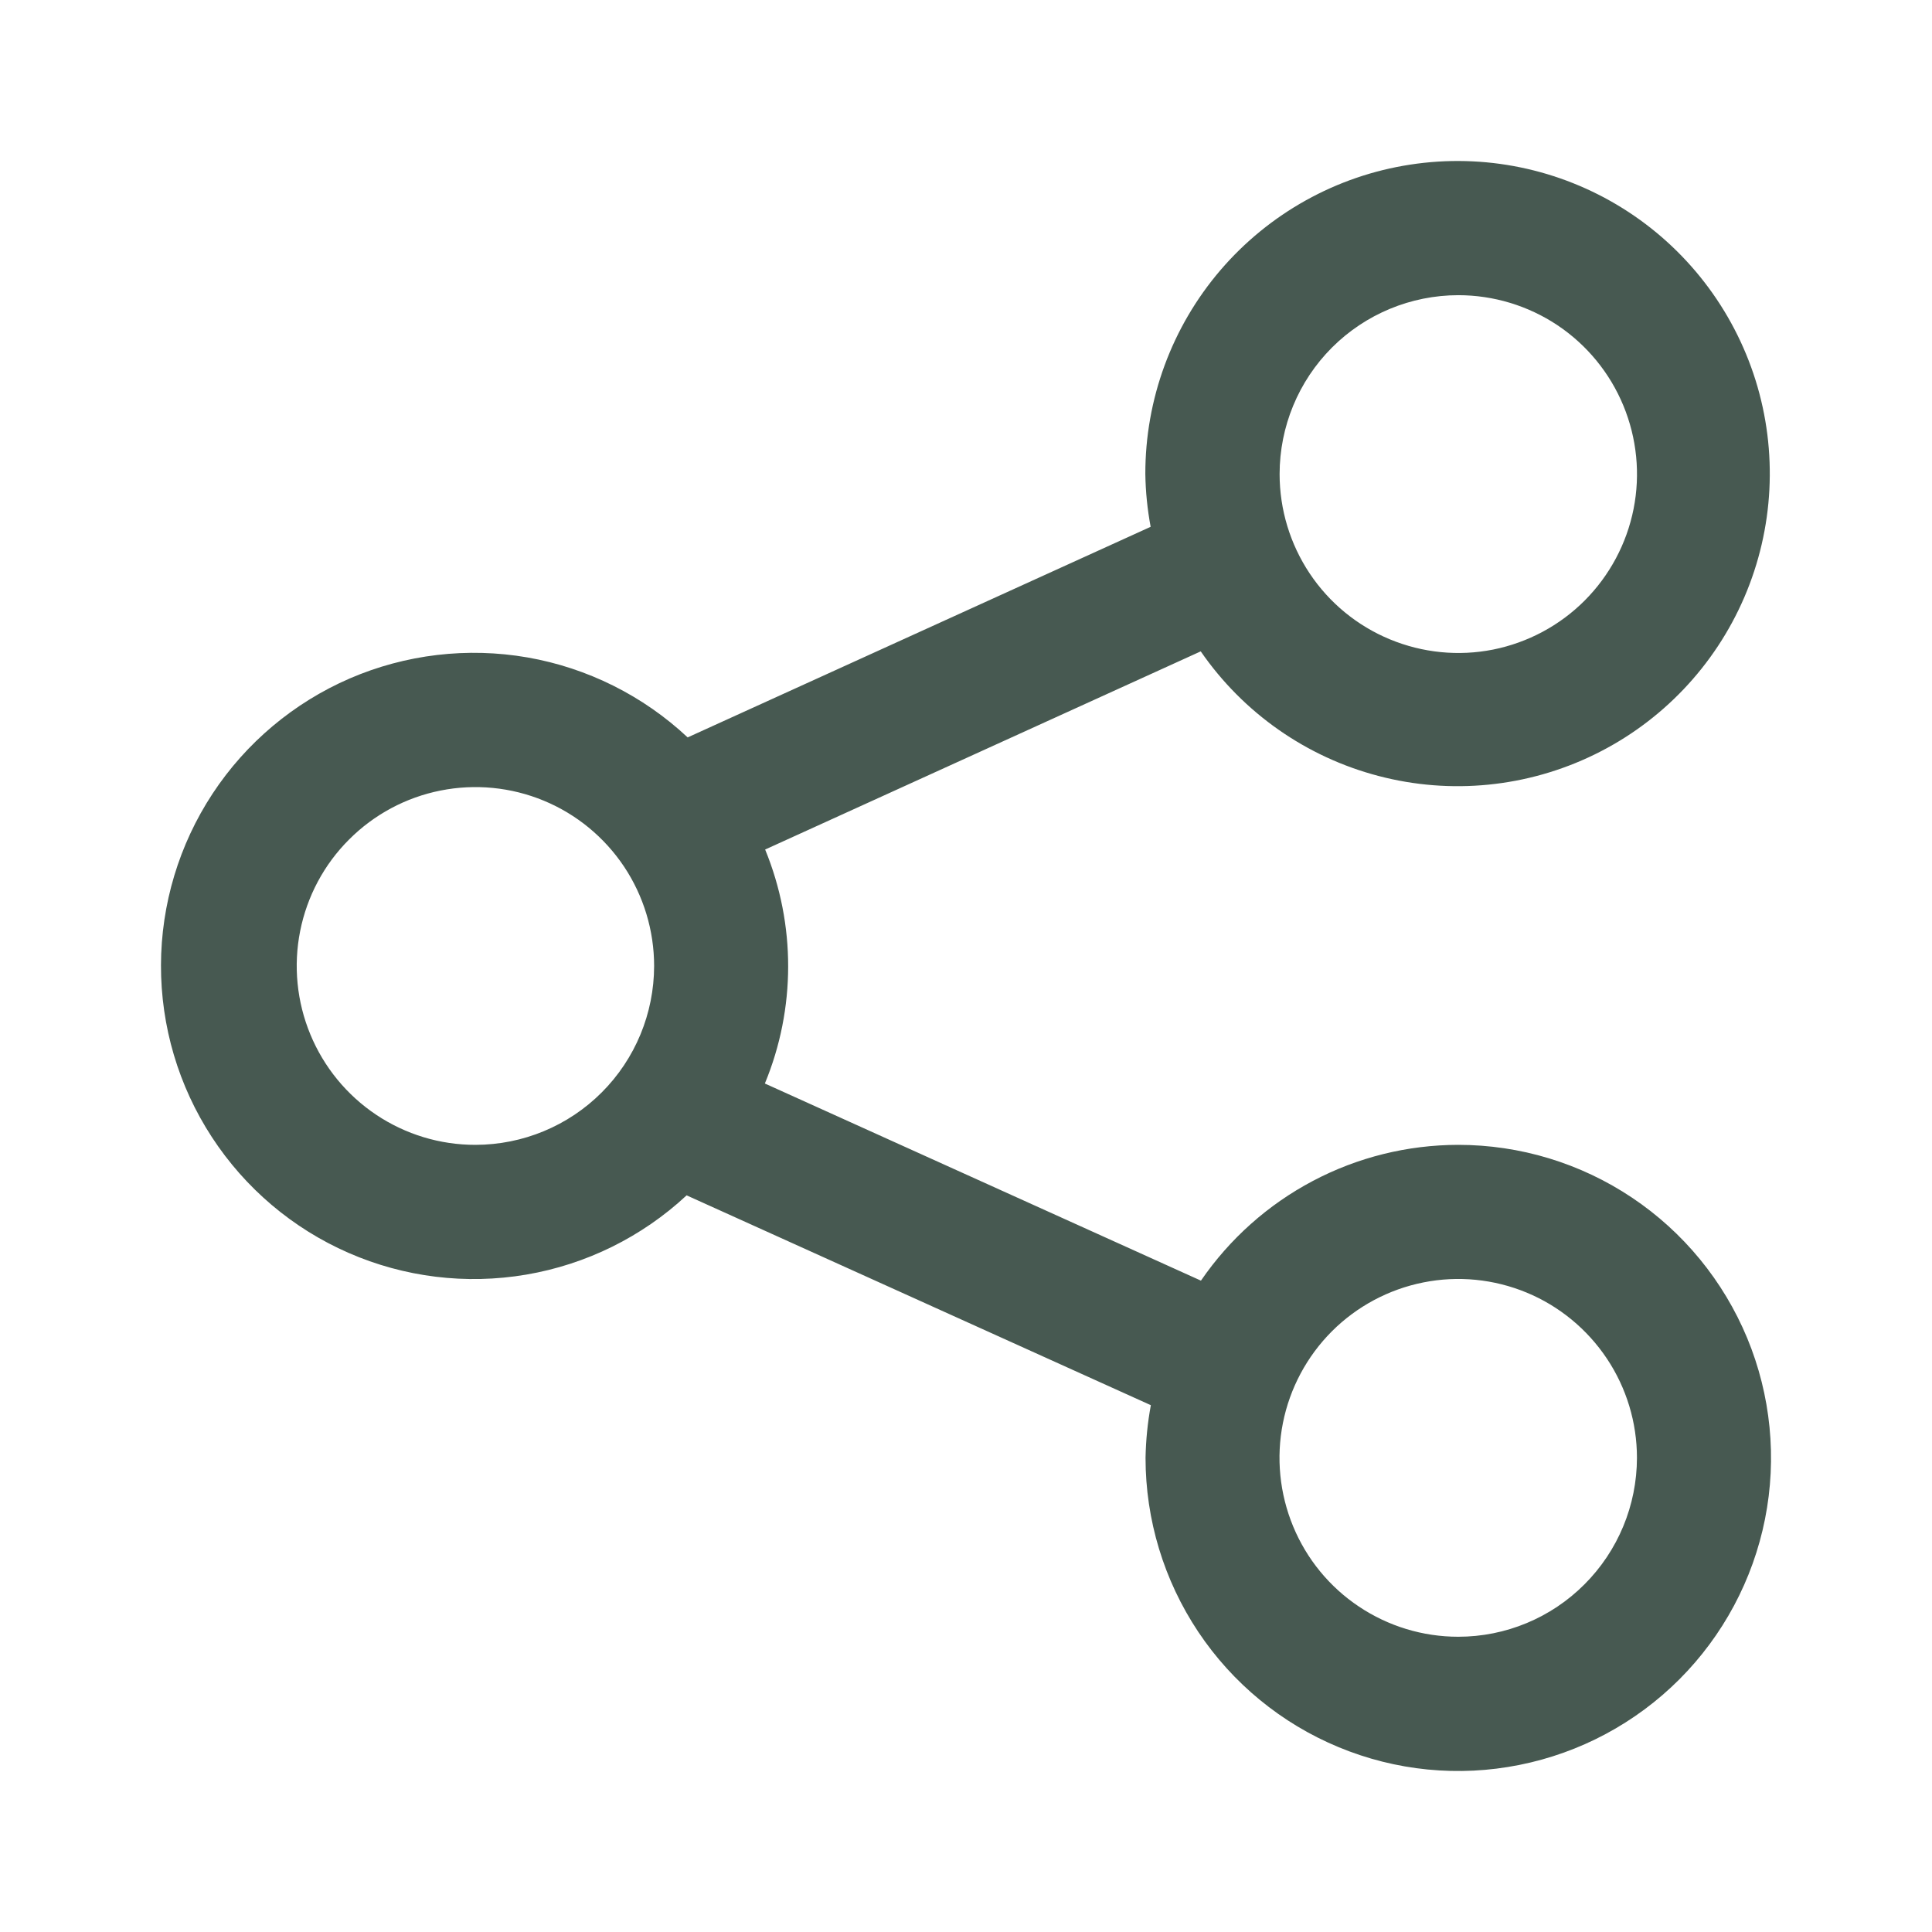<svg xmlns="http://www.w3.org/2000/svg" width="28" height="28" viewBox="0 0 28 28" fill="none">
  <g opacity="0.8">
    <path d="M21.134 16.592C20.399 16.593 19.676 16.772 19.027 17.115C18.377 17.458 17.821 17.954 17.405 18.56L11.085 15.703C11.534 14.618 11.535 13.399 11.089 12.312L17.402 9.44C18.017 10.331 18.931 10.972 19.979 11.246C21.026 11.521 22.136 11.41 23.109 10.935C24.082 10.46 24.852 9.651 25.28 8.656C25.708 7.661 25.766 6.545 25.443 5.511C25.119 4.477 24.437 3.593 23.518 3.019C22.6 2.446 21.507 2.221 20.437 2.386C19.367 2.55 18.392 3.093 17.687 3.916C16.983 4.739 16.597 5.787 16.599 6.871C16.603 7.127 16.629 7.383 16.676 7.635L9.966 10.687C9.321 10.083 8.514 9.68 7.644 9.528C6.774 9.377 5.879 9.483 5.068 9.833C4.258 10.184 3.567 10.764 3.081 11.502C2.595 12.241 2.335 13.105 2.333 13.989C2.331 14.873 2.587 15.739 3.07 16.479C3.553 17.22 4.241 17.803 5.05 18.157C5.859 18.511 6.754 18.621 7.625 18.473C8.496 18.325 9.304 17.926 9.951 17.324L16.679 20.365C16.632 20.617 16.607 20.872 16.602 21.128C16.602 22.026 16.868 22.903 17.366 23.65C17.864 24.396 18.572 24.978 19.4 25.321C20.228 25.665 21.139 25.755 22.018 25.579C22.898 25.404 23.705 24.972 24.339 24.338C24.973 23.703 25.405 22.895 25.58 22.014C25.755 21.134 25.665 20.222 25.322 19.393C24.978 18.564 24.397 17.855 23.652 17.357C22.906 16.858 22.03 16.592 21.134 16.592ZM21.134 4.278C21.646 4.278 22.147 4.43 22.573 4.714C22.999 4.999 23.331 5.404 23.527 5.878C23.723 6.352 23.775 6.873 23.675 7.376C23.575 7.879 23.328 8.341 22.966 8.704C22.604 9.066 22.143 9.313 21.64 9.414C21.138 9.514 20.617 9.462 20.144 9.266C19.67 9.07 19.266 8.738 18.981 8.311C18.697 7.885 18.545 7.384 18.545 6.871C18.545 6.183 18.818 5.524 19.303 5.038C19.789 4.552 20.447 4.279 21.134 4.278ZM6.891 16.592C6.379 16.593 5.878 16.441 5.452 16.156C5.026 15.871 4.694 15.466 4.498 14.992C4.302 14.519 4.25 13.997 4.35 13.494C4.45 12.991 4.696 12.529 5.059 12.167C5.421 11.804 5.882 11.557 6.385 11.457C6.887 11.357 7.408 11.408 7.881 11.604C8.355 11.8 8.759 12.133 9.044 12.559C9.328 12.985 9.48 13.487 9.48 14C9.479 14.687 9.207 15.346 8.721 15.832C8.236 16.318 7.578 16.591 6.891 16.592ZM21.134 23.721C20.621 23.721 20.121 23.569 19.695 23.284C19.269 23 18.937 22.595 18.741 22.121C18.545 21.647 18.493 21.126 18.593 20.623C18.693 20.12 18.94 19.658 19.302 19.295C19.664 18.933 20.126 18.686 20.628 18.586C21.131 18.485 21.651 18.537 22.125 18.733C22.598 18.929 23.002 19.262 23.287 19.688C23.572 20.114 23.724 20.616 23.724 21.128C23.723 21.816 23.45 22.475 22.964 22.961C22.479 23.448 21.82 23.721 21.134 23.721Z" fill="#193025"/>
  </g>
</svg>
